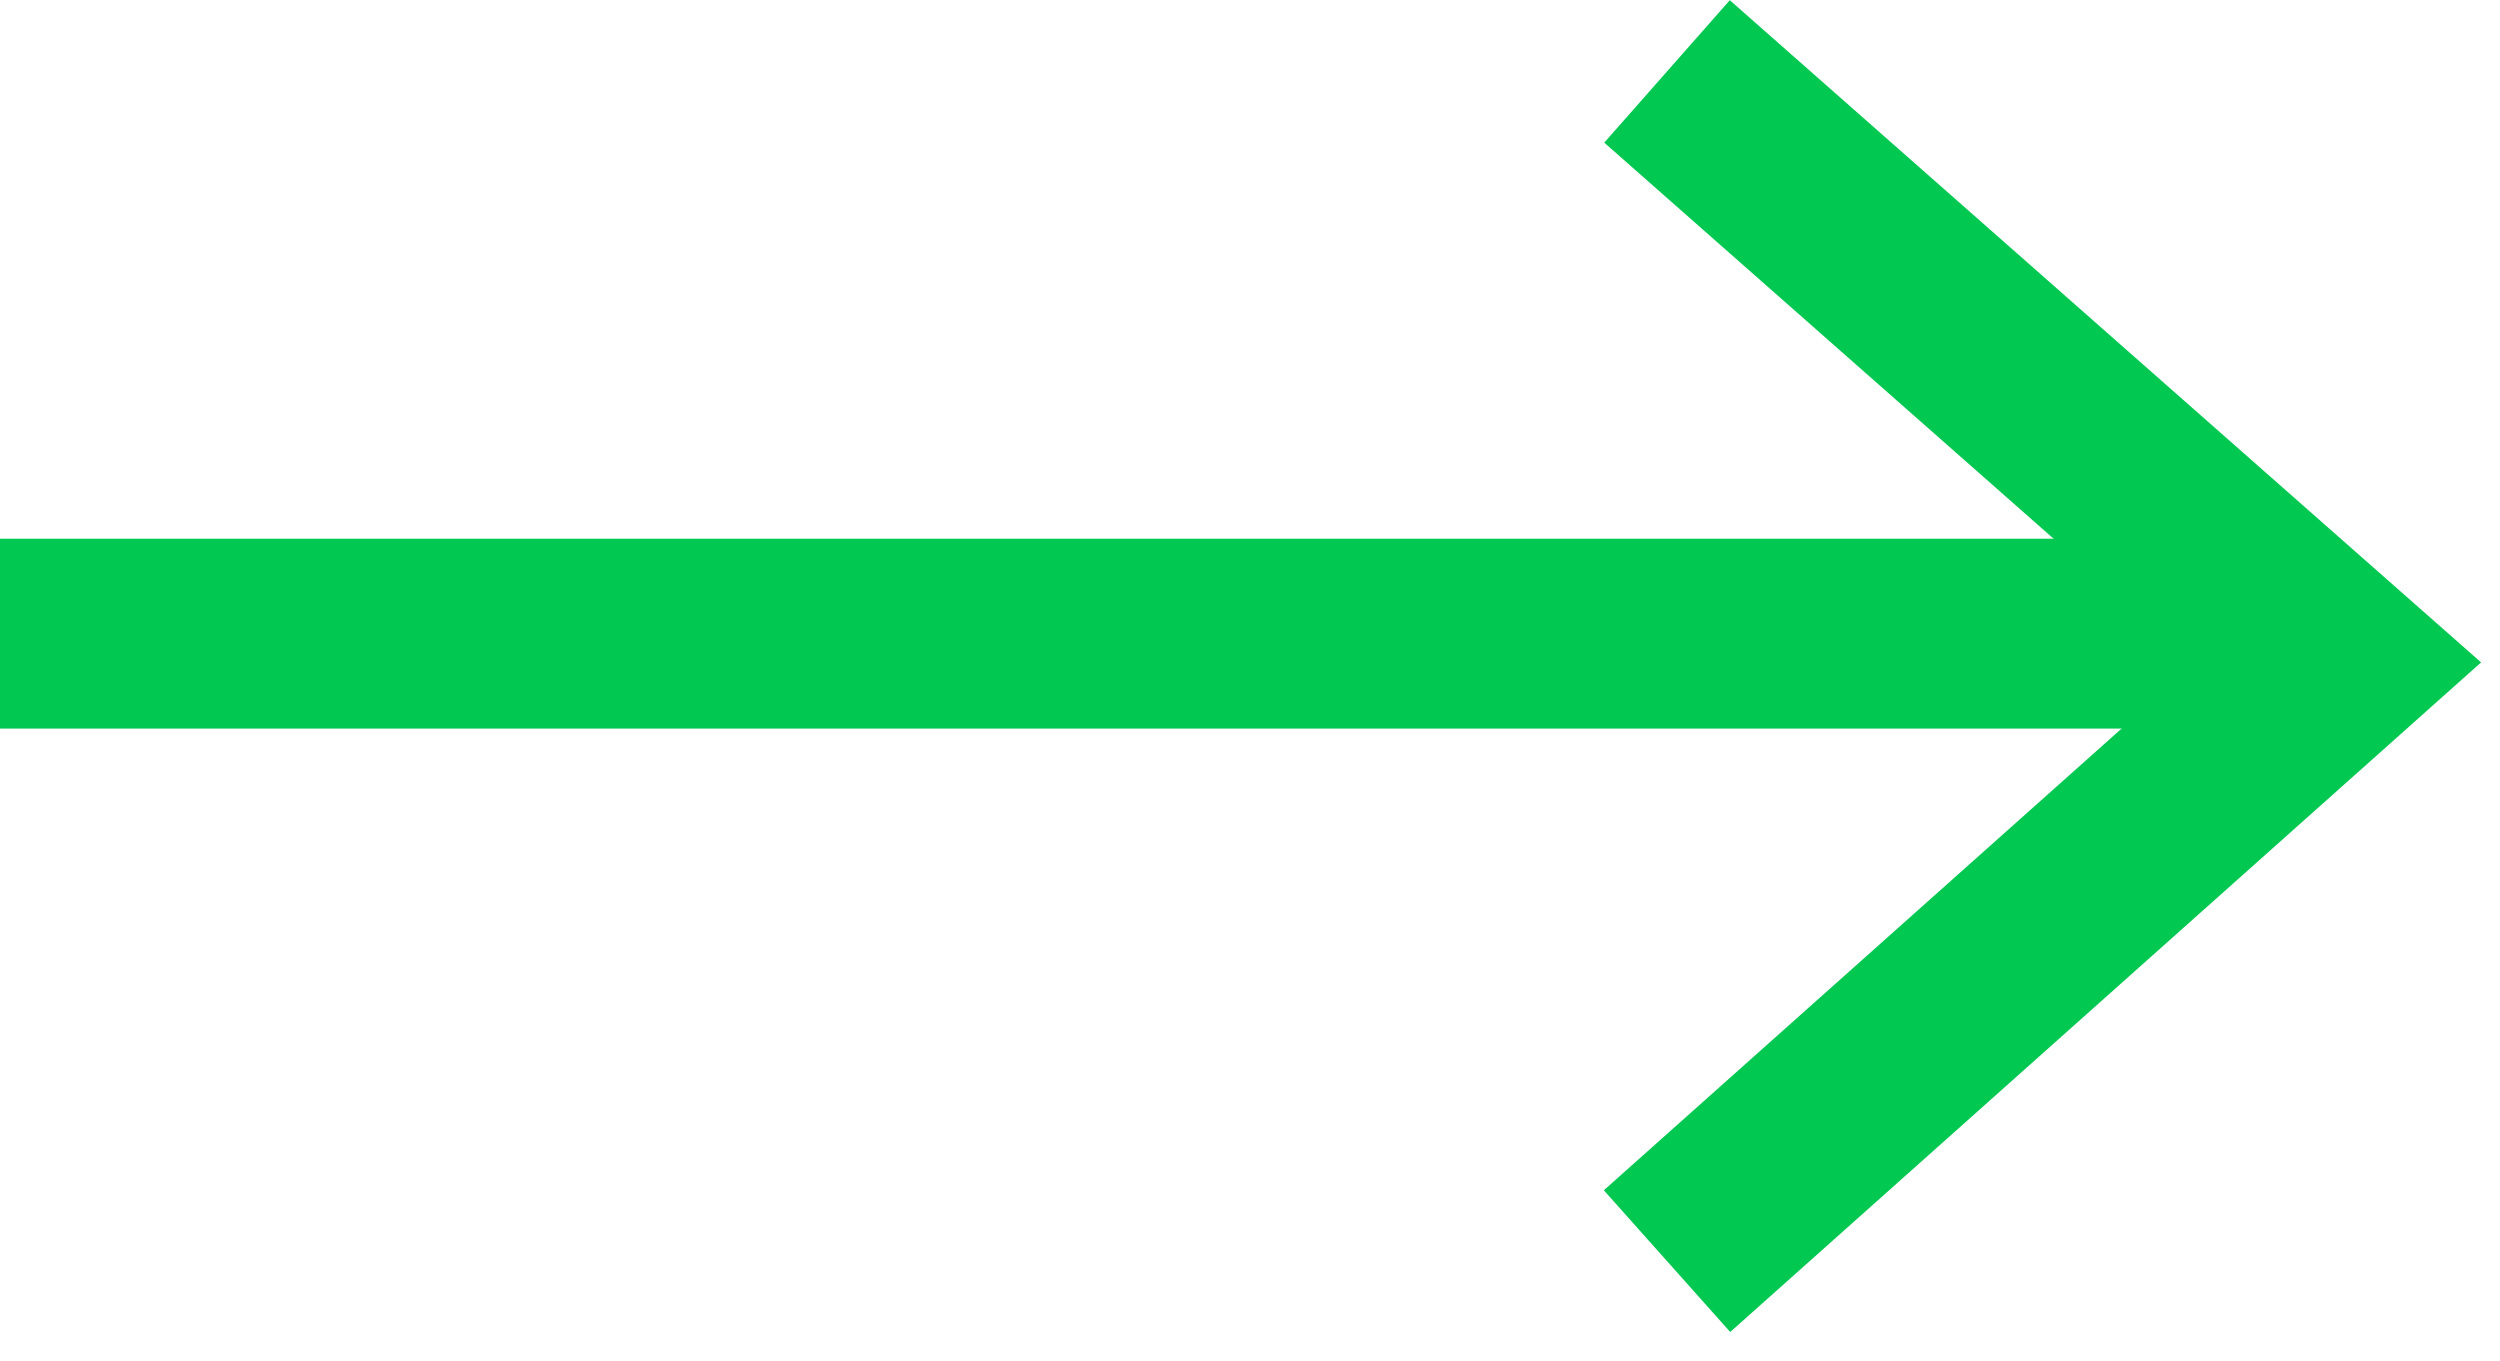 <svg width="79" height="43" viewBox="0 0 79 43" fill="none" xmlns="http://www.w3.org/2000/svg">
<path d="M52.678 2.257L73.88 20.945L52.678 39.852" stroke="#00C850" stroke-width="6"/>
<line y1="20.023" x2="73.005" y2="20.023" stroke="#00C850" stroke-width="6"/>
</svg>
